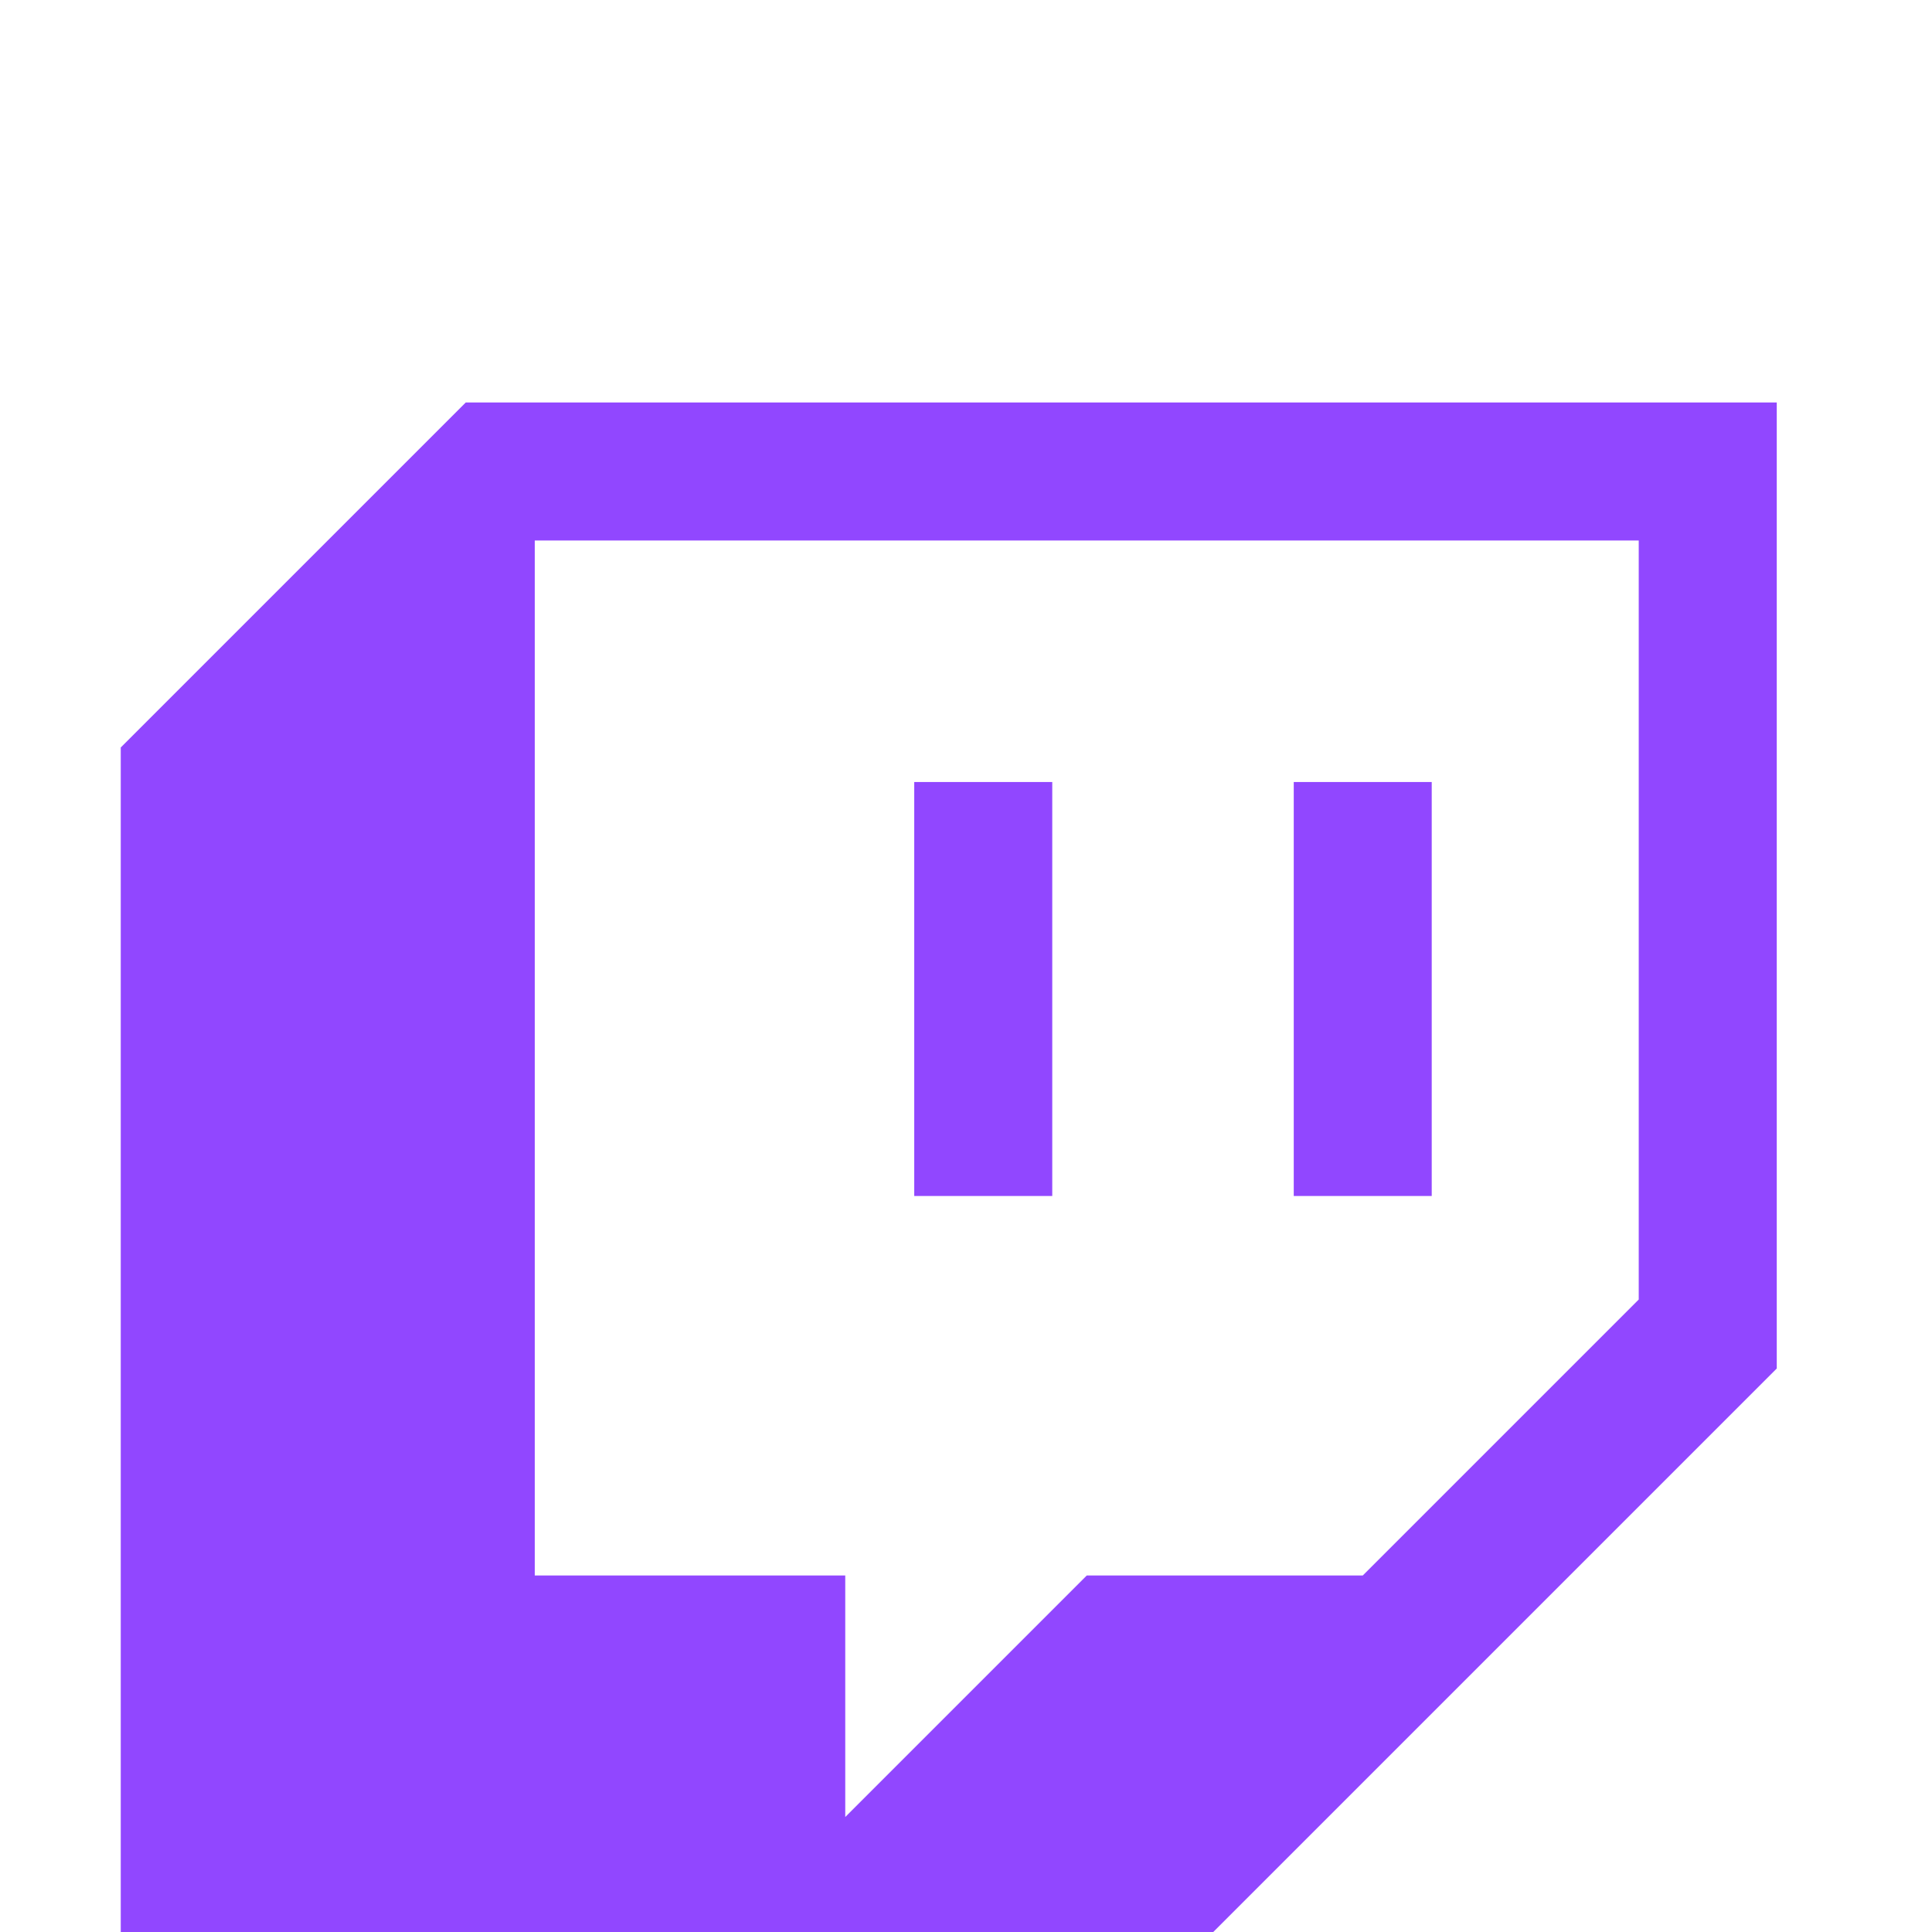 <svg width="48" height="48" viewBox="0 0 48 48" fill="none" xmlns="http://www.w3.org/2000/svg">
<g clip-path="url(#clip0_42_68)">
<g filter="url(#filter0_di_42_68)">
<path d="M40.714 22.286L33.857 29.143H27L21 35.143V29.143H13.286V3.429H40.714V22.286Z" fill="white"/>
<path d="M11.571 0L3 8.571V39.429H13.286V48L21.857 39.429H28.714L44.143 24V0H11.571ZM40.714 22.286L33.857 29.143H27L21 35.143V29.143H13.286V3.429H40.714V22.286Z" fill="#9147FF"/>
<path d="M35.571 9.429H32.143V19.714H35.571V9.429Z" fill="#9147FF"/>
<path d="M26.143 9.429H22.714V19.714H26.143V9.429Z" fill="#9147FF"/>
</g>
</g>
<defs>
<filter id="filter0_di_42_68" x="-13" y="-8" width="73.143" height="80" filterUnits="userSpaceOnUse" color-interpolation-filters="sRGB">
<feFlood flood-opacity="0" result="BackgroundImageFix"/>
<feColorMatrix in="SourceAlpha" type="matrix" values="0 0 0 0 0 0 0 0 0 0 0 0 0 0 0 0 0 0 127 0" result="hardAlpha"/>
<feOffset dy="8"/>
<feGaussianBlur stdDeviation="8"/>
<feComposite in2="hardAlpha" operator="out"/>
<feColorMatrix type="matrix" values="0 0 0 0 0.094 0 0 0 0 0.153 0 0 0 0 0.294 0 0 0 0.12 0"/>
<feBlend mode="normal" in2="BackgroundImageFix" result="effect1_dropShadow_42_68"/>
<feBlend mode="normal" in="SourceGraphic" in2="effect1_dropShadow_42_68" result="shape"/>
<feColorMatrix in="SourceAlpha" type="matrix" values="0 0 0 0 0 0 0 0 0 0 0 0 0 0 0 0 0 0 127 0" result="hardAlpha"/>
<feOffset dy="2"/>
<feGaussianBlur stdDeviation="2"/>
<feComposite in2="hardAlpha" operator="arithmetic" k2="-1" k3="1"/>
<feColorMatrix type="matrix" values="0 0 0 0 0.094 0 0 0 0 0.153 0 0 0 0 0.294 0 0 0 0.08 0"/>
<feBlend mode="normal" in2="shape" result="effect2_innerShadow_42_68"/>
</filter>
<clipPath id="clip0_42_68">
<rect width="48" height="48" fill="white"/>
</clipPath>
</defs>
</svg>
